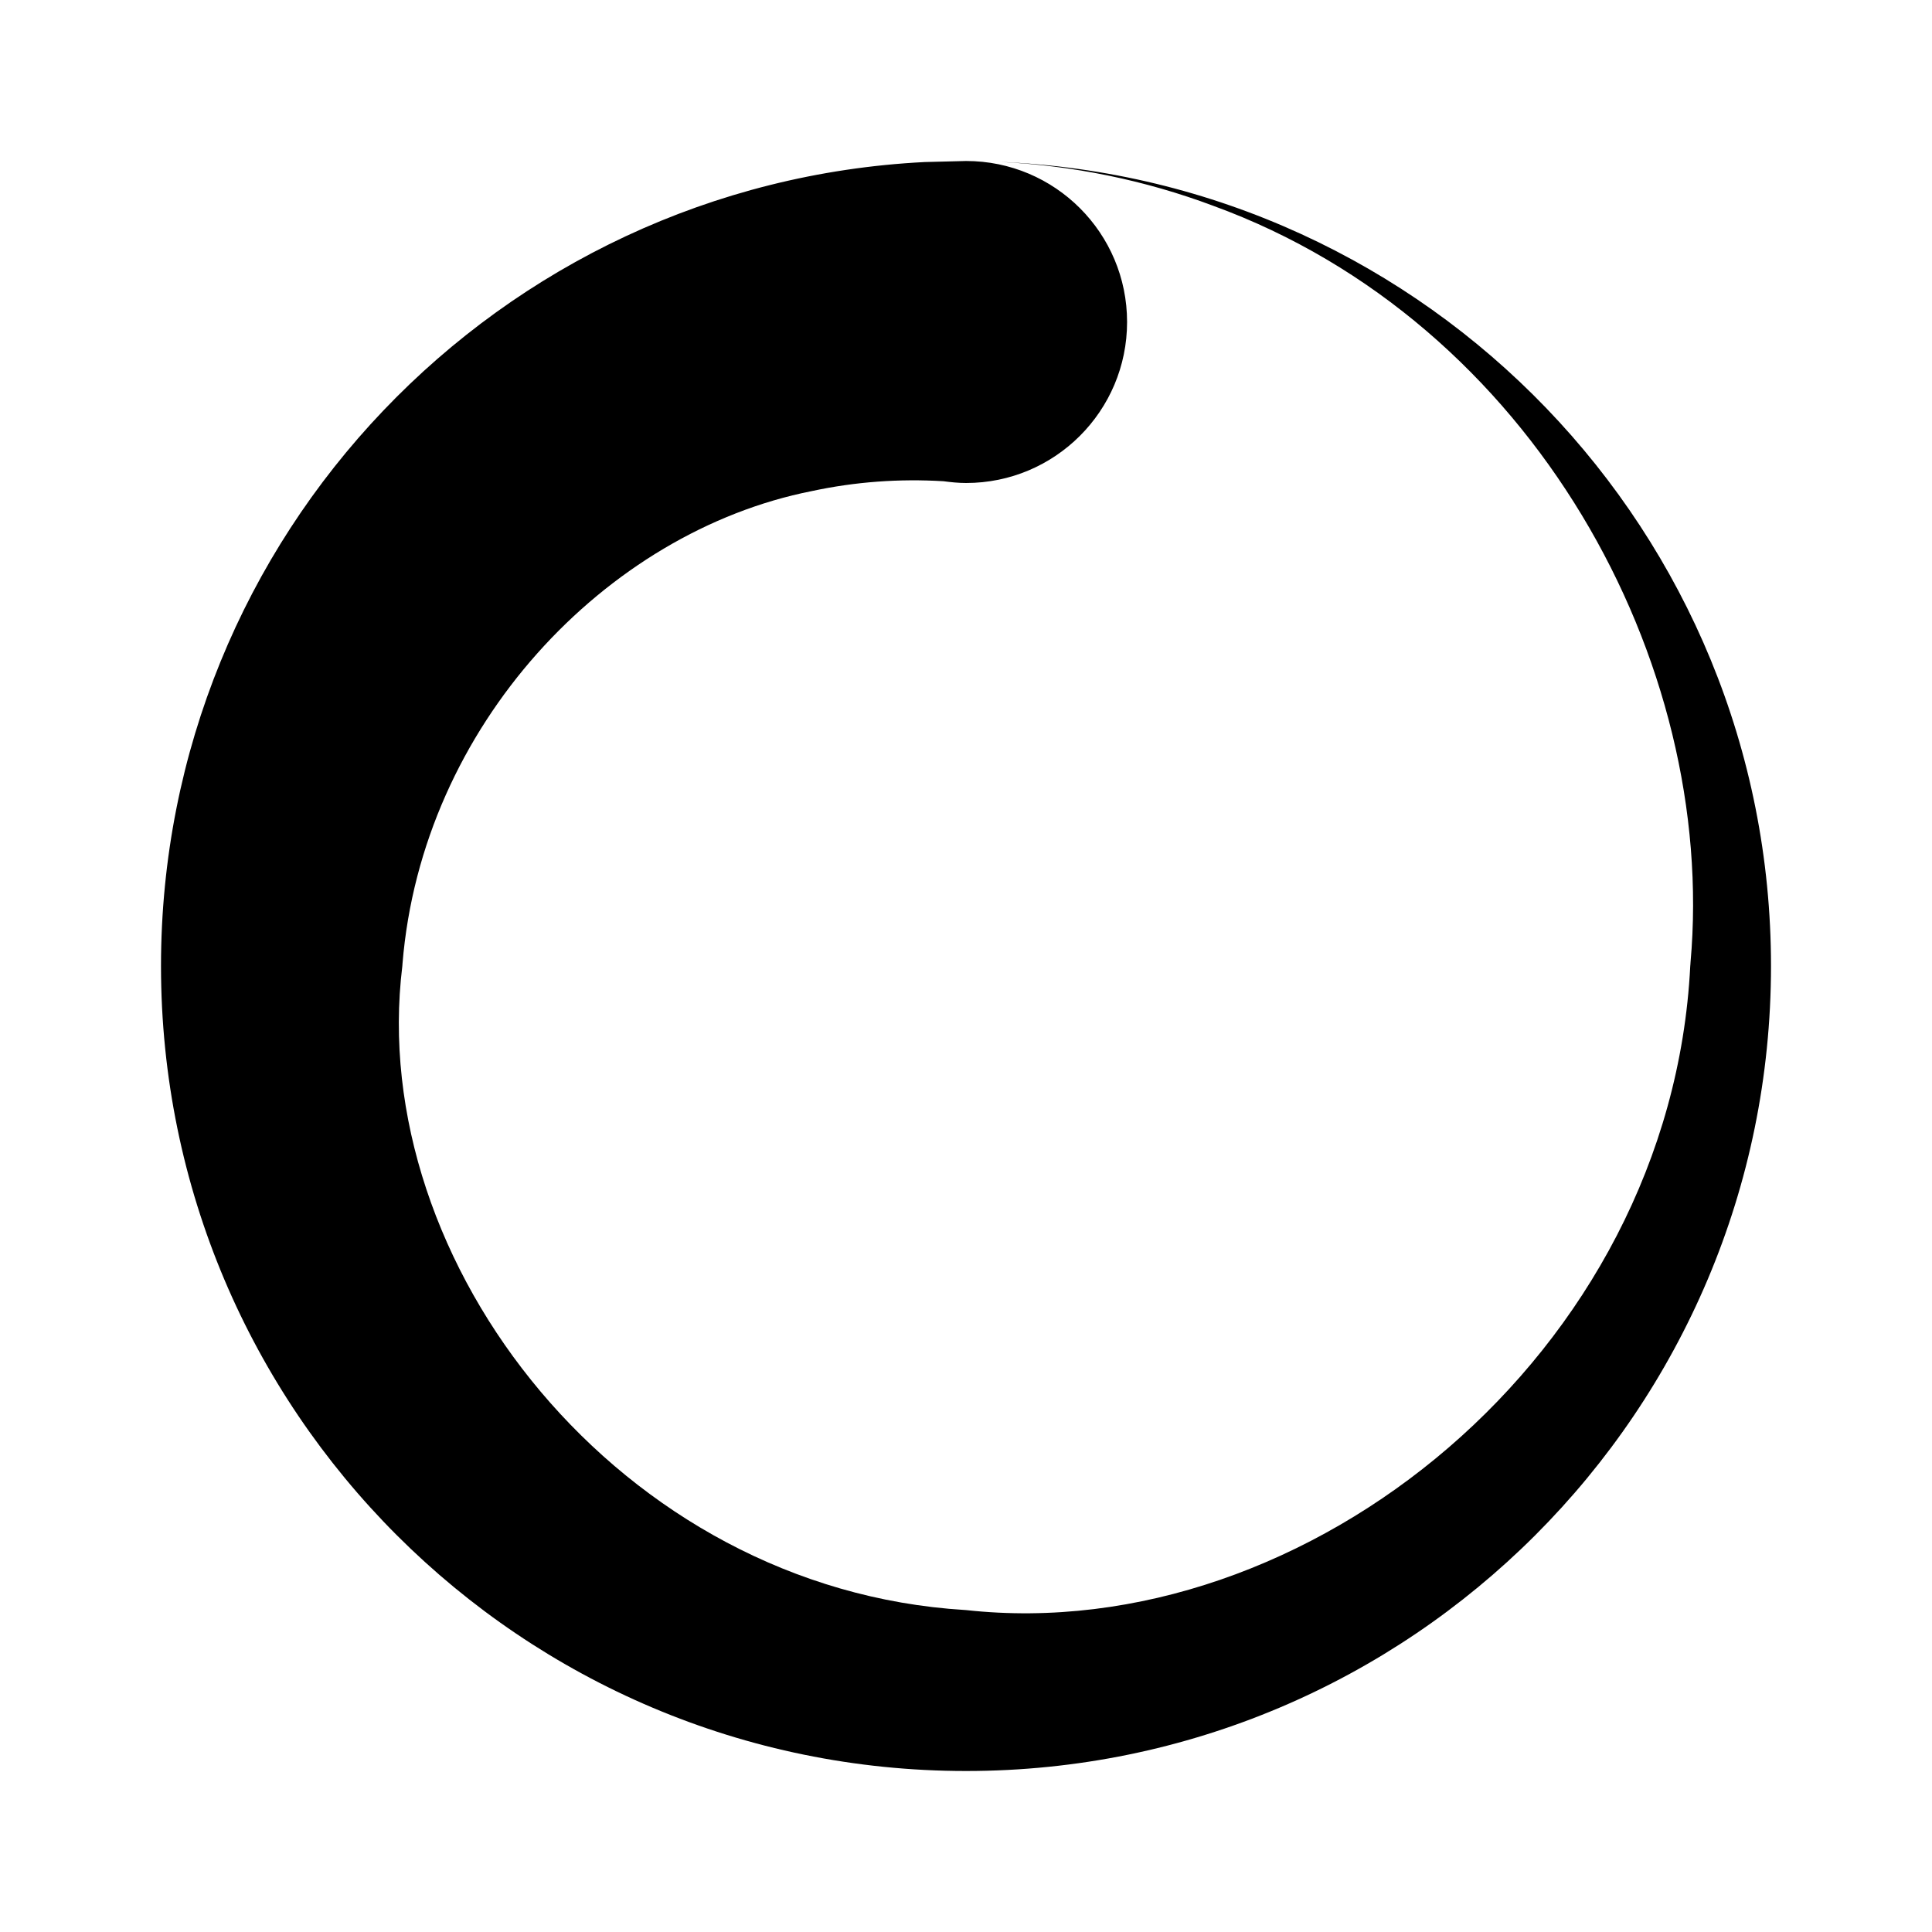 <svg viewBox="0 0 24 24" fill="currentColor" xmlns="http://www.w3.org/2000/svg">
<path d="M11.486 2.013C6.202 2.281 2 6.65 2 12C2 17.523 6.478 22 12.001 22C17.523 22 22 17.523 22 12C22 6.616 17.745 2.228 12.415 2.011C13.323 2.054 14.224 2.239 15.07 2.556C19.042 4.004 21.334 8.221 21 11.959C21 11.973 20.998 11.986 20.997 12C20.755 16.818 16.234 20.466 12.001 20.001C11.996 20.001 11.991 20 11.986 20C7.706 19.739 4.543 15.695 4.998 12C4.998 11.99 5 11.98 5 11.971C5.241 9.013 7.53 6.607 10.082 6.101C10.625 5.984 11.174 5.945 11.72 5.978C11.812 5.99 11.905 6 12.001 6C13.105 6 14.001 5.105 14.001 4C14.001 2.895 13.105 2 12.001 2L11.486 2.013Z" fill="currentColor"/>
</svg>
